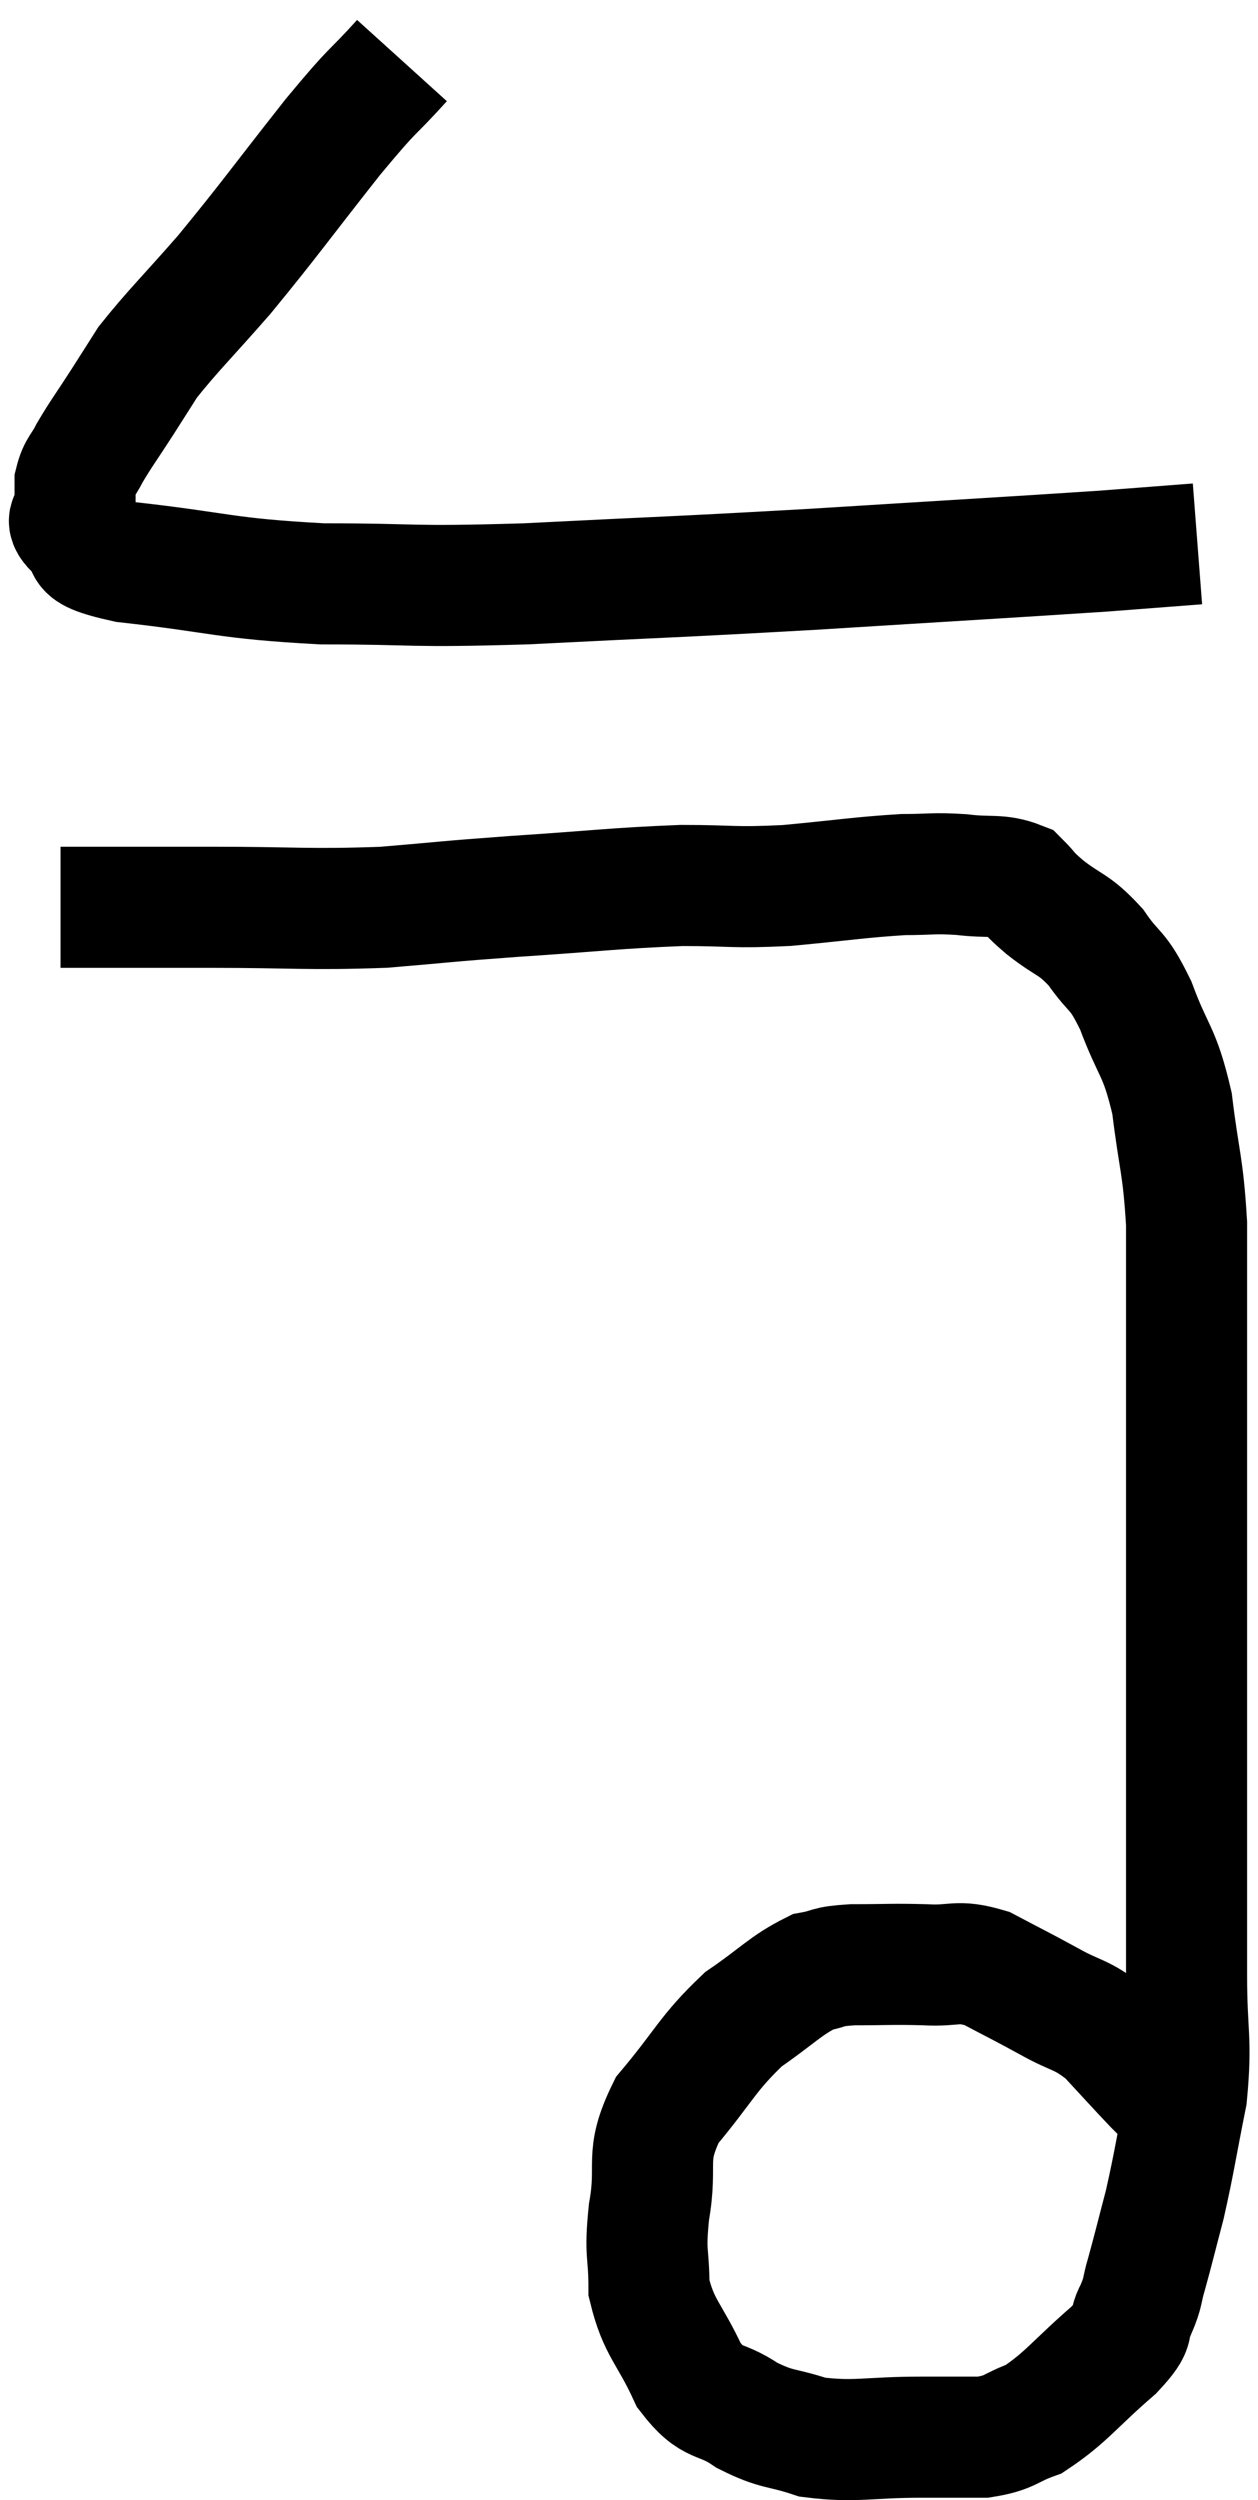 <svg xmlns="http://www.w3.org/2000/svg" viewBox="12.2 3.8 20.78 41.28" width="20.78" height="41.28"><path d="M 18.84 4.8 C 18.27 5.43, 18.435 5.175, 17.7 6.06 C 16.8 7.2, 16.665 7.41, 15.9 8.34 C 15.27 9.06, 15.06 9.255, 14.64 9.78 C 14.43 10.11, 14.46 10.065, 14.22 10.44 C 13.95 10.86, 13.875 10.95, 13.68 11.28 C 13.56 11.52, 13.5 11.52, 13.44 11.76 C 13.44 12, 13.44 12.12, 13.44 12.24 C 13.44 12.24, 13.44 12.165, 13.44 12.24 C 13.44 12.39, 13.23 12.33, 13.44 12.54 C 13.86 12.81, 13.26 12.855, 14.28 13.08 C 15.9 13.26, 15.87 13.35, 17.52 13.44 C 19.2 13.44, 18.855 13.5, 20.88 13.44 C 23.25 13.32, 23.235 13.335, 25.62 13.2 C 28.02 13.05, 28.83 13.005, 30.42 12.9 C 31.2 12.84, 31.59 12.81, 31.98 12.78 C 31.98 12.78, 31.98 12.78, 31.98 12.78 C 31.98 12.78, 31.98 12.78, 31.98 12.78 L 31.98 12.78" fill="none" stroke="black" stroke-width="2"></path><path d="M 13.2 18.78 C 14.43 18.78, 14.325 18.78, 15.66 18.78 C 17.1 18.78, 17.28 18.825, 18.54 18.78 C 19.62 18.69, 19.47 18.69, 20.7 18.6 C 22.08 18.51, 22.335 18.465, 23.46 18.42 C 24.33 18.42, 24.285 18.465, 25.2 18.42 C 26.16 18.33, 26.4 18.285, 27.12 18.24 C 27.6 18.24, 27.6 18.21, 28.08 18.24 C 28.56 18.3, 28.695 18.225, 29.04 18.36 C 29.25 18.57, 29.145 18.51, 29.46 18.78 C 29.88 19.11, 29.925 19.035, 30.3 19.44 C 30.63 19.92, 30.645 19.755, 30.96 20.4 C 31.26 21.21, 31.35 21.12, 31.56 22.02 C 31.68 23.01, 31.74 23.01, 31.8 24 C 31.8 24.99, 31.8 24.75, 31.8 25.98 C 31.8 27.45, 31.8 27.555, 31.8 28.92 C 31.8 30.18, 31.8 30.03, 31.8 31.44 C 31.8 33, 31.8 33.315, 31.8 34.56 C 31.8 35.49, 31.8 35.46, 31.8 36.42 C 31.8 37.41, 31.89 37.455, 31.8 38.4 C 31.62 39.3, 31.605 39.465, 31.44 40.2 C 31.29 40.77, 31.26 40.905, 31.14 41.34 C 31.05 41.64, 31.095 41.625, 30.96 41.94 C 30.78 42.27, 31.02 42.15, 30.6 42.6 C 29.94 43.17, 29.82 43.38, 29.28 43.74 C 28.86 43.89, 28.905 43.965, 28.44 44.04 C 27.93 44.04, 28.125 44.04, 27.42 44.04 C 26.52 44.04, 26.34 44.13, 25.62 44.04 C 25.08 43.86, 25.05 43.935, 24.54 43.68 C 24.06 43.35, 23.985 43.545, 23.58 43.02 C 23.25 42.3, 23.085 42.255, 22.92 41.58 C 22.92 40.95, 22.845 41.055, 22.92 40.32 C 23.07 39.48, 22.83 39.435, 23.22 38.64 C 23.85 37.89, 23.88 37.71, 24.48 37.14 C 25.05 36.75, 25.17 36.585, 25.62 36.36 C 25.95 36.3, 25.815 36.27, 26.28 36.24 C 26.88 36.24, 26.925 36.225, 27.48 36.24 C 27.99 36.27, 27.99 36.15, 28.5 36.3 C 29.01 36.57, 29.025 36.57, 29.52 36.84 C 30 37.11, 30.045 37.035, 30.48 37.38 C 30.87 37.8, 30.975 37.92, 31.26 38.22 C 31.44 38.4, 31.485 38.445, 31.62 38.58 C 31.71 38.67, 31.755 38.715, 31.8 38.76 C 31.8 38.76, 31.8 38.76, 31.8 38.76 L 31.8 38.76" fill="none" stroke="black" stroke-width="2"></path></svg>
